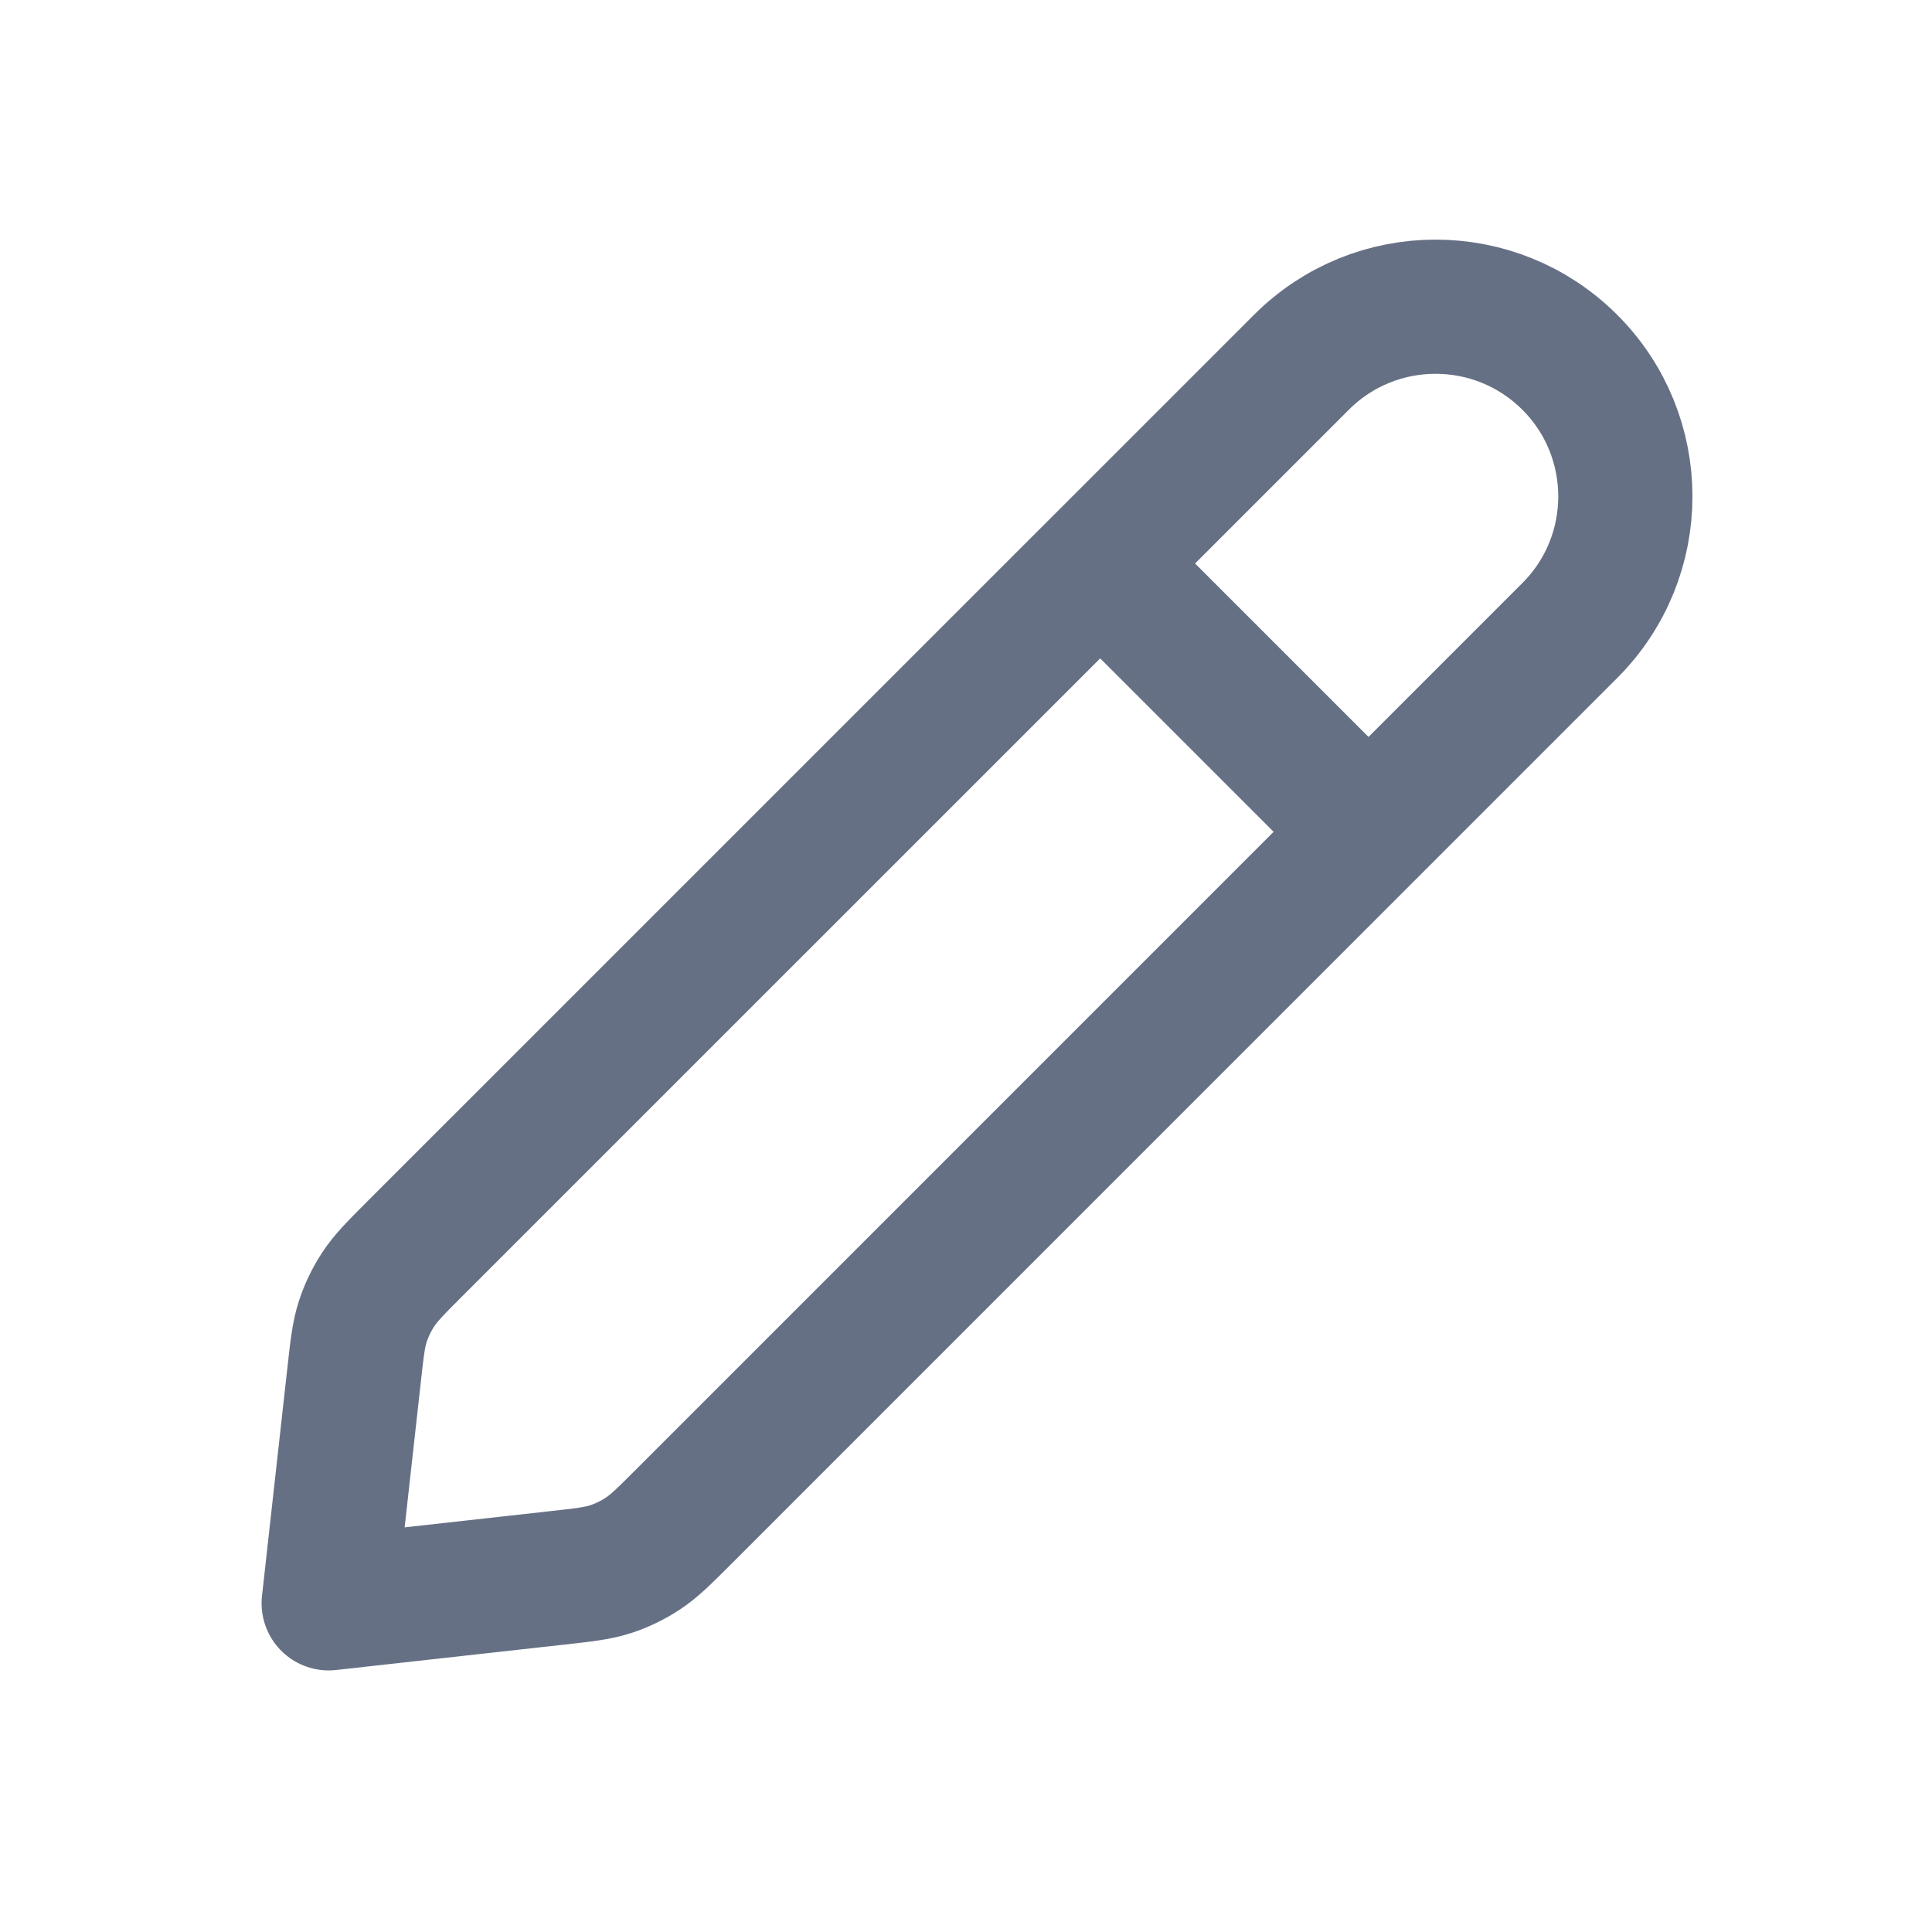 <svg width="24" height="24" viewBox="0 0 24 24" fill="none" xmlns="http://www.w3.org/2000/svg">
    <path d="M17 10.333L13.667 7M4.083 19.917L6.904 19.603C7.248 19.565 7.42 19.546 7.582 19.494C7.724 19.448 7.86 19.382 7.986 19.299C8.127 19.206 8.25 19.084 8.495 18.839L19.5 7.833C20.421 6.913 20.421 5.42 19.5 4.5C18.579 3.58 17.087 3.58 16.167 4.5L5.161 15.505C4.916 15.75 4.794 15.873 4.701 16.014C4.618 16.14 4.552 16.276 4.506 16.419C4.454 16.579 4.435 16.752 4.397 17.096L4.083 19.917Z" stroke="#667085" stroke-width="1.667" stroke-linecap="round" stroke-linejoin="round"/>
</svg>
